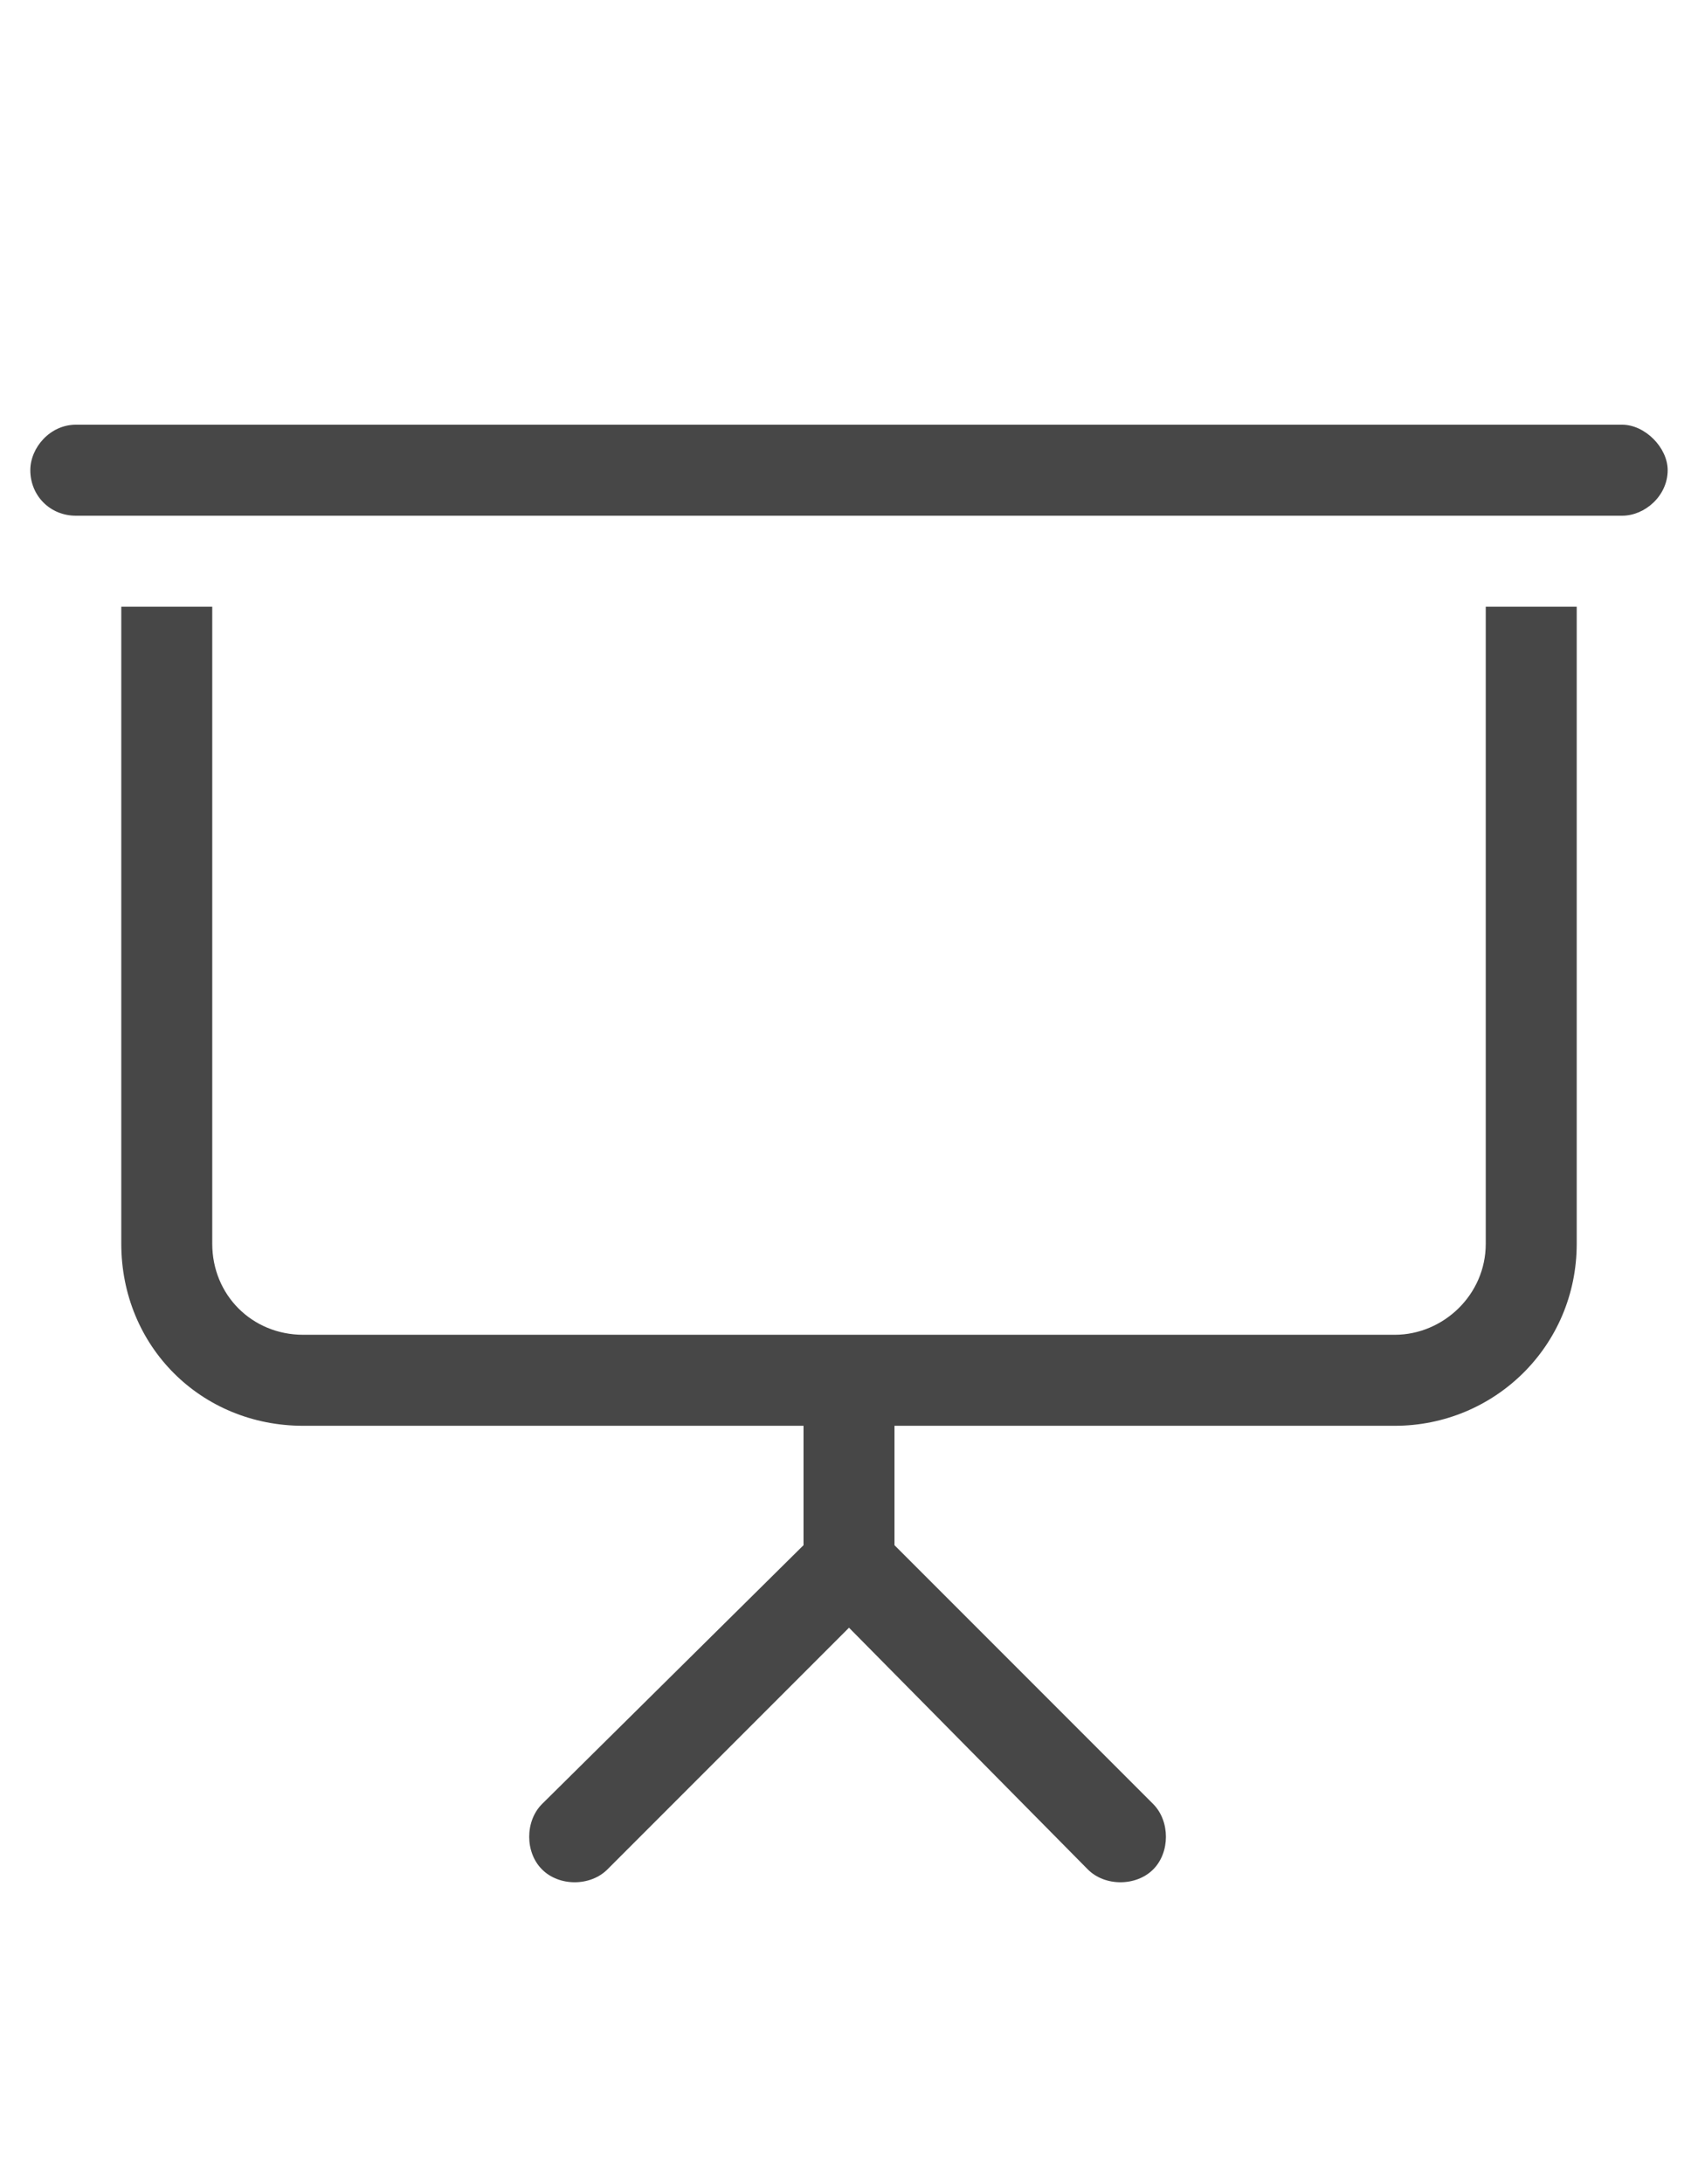 <svg width="14" height="18" viewBox="0 0 14 18" fill="none" xmlns="http://www.w3.org/2000/svg">
<g id="label-paired / caption / presentation-screen-caption / regular" clip-path="url(#clip0_2556_10129)">
<path id="icon" d="M0.625 3.5H13.375C13.562 3.5 13.75 3.688 13.75 3.875C13.75 4.086 13.562 4.25 13.375 4.25H0.625C0.414 4.25 0.25 4.086 0.25 3.875C0.25 3.688 0.414 3.5 0.625 3.5ZM1 5H1.75V10.25C1.75 10.672 2.078 11 2.5 11H7H11.5C11.898 11 12.25 10.672 12.25 10.25V5H13V10.25C13 11.094 12.32 11.75 11.5 11.75H7.375V12.734L9.508 14.867C9.648 15.008 9.648 15.266 9.508 15.406C9.367 15.547 9.109 15.547 8.969 15.406L7 13.414L5.008 15.406C4.867 15.547 4.609 15.547 4.469 15.406C4.328 15.266 4.328 15.008 4.469 14.867L6.625 12.734V11.75H2.5C1.656 11.75 1 11.094 1 10.25V5Z" fill="black" fill-opacity="0.72"/>
</g>
<defs>
<clipPath id="clip0_2556_10129">
<rect width="14" height="18" fill="white"/>
</clipPath>
</defs>
</svg>

